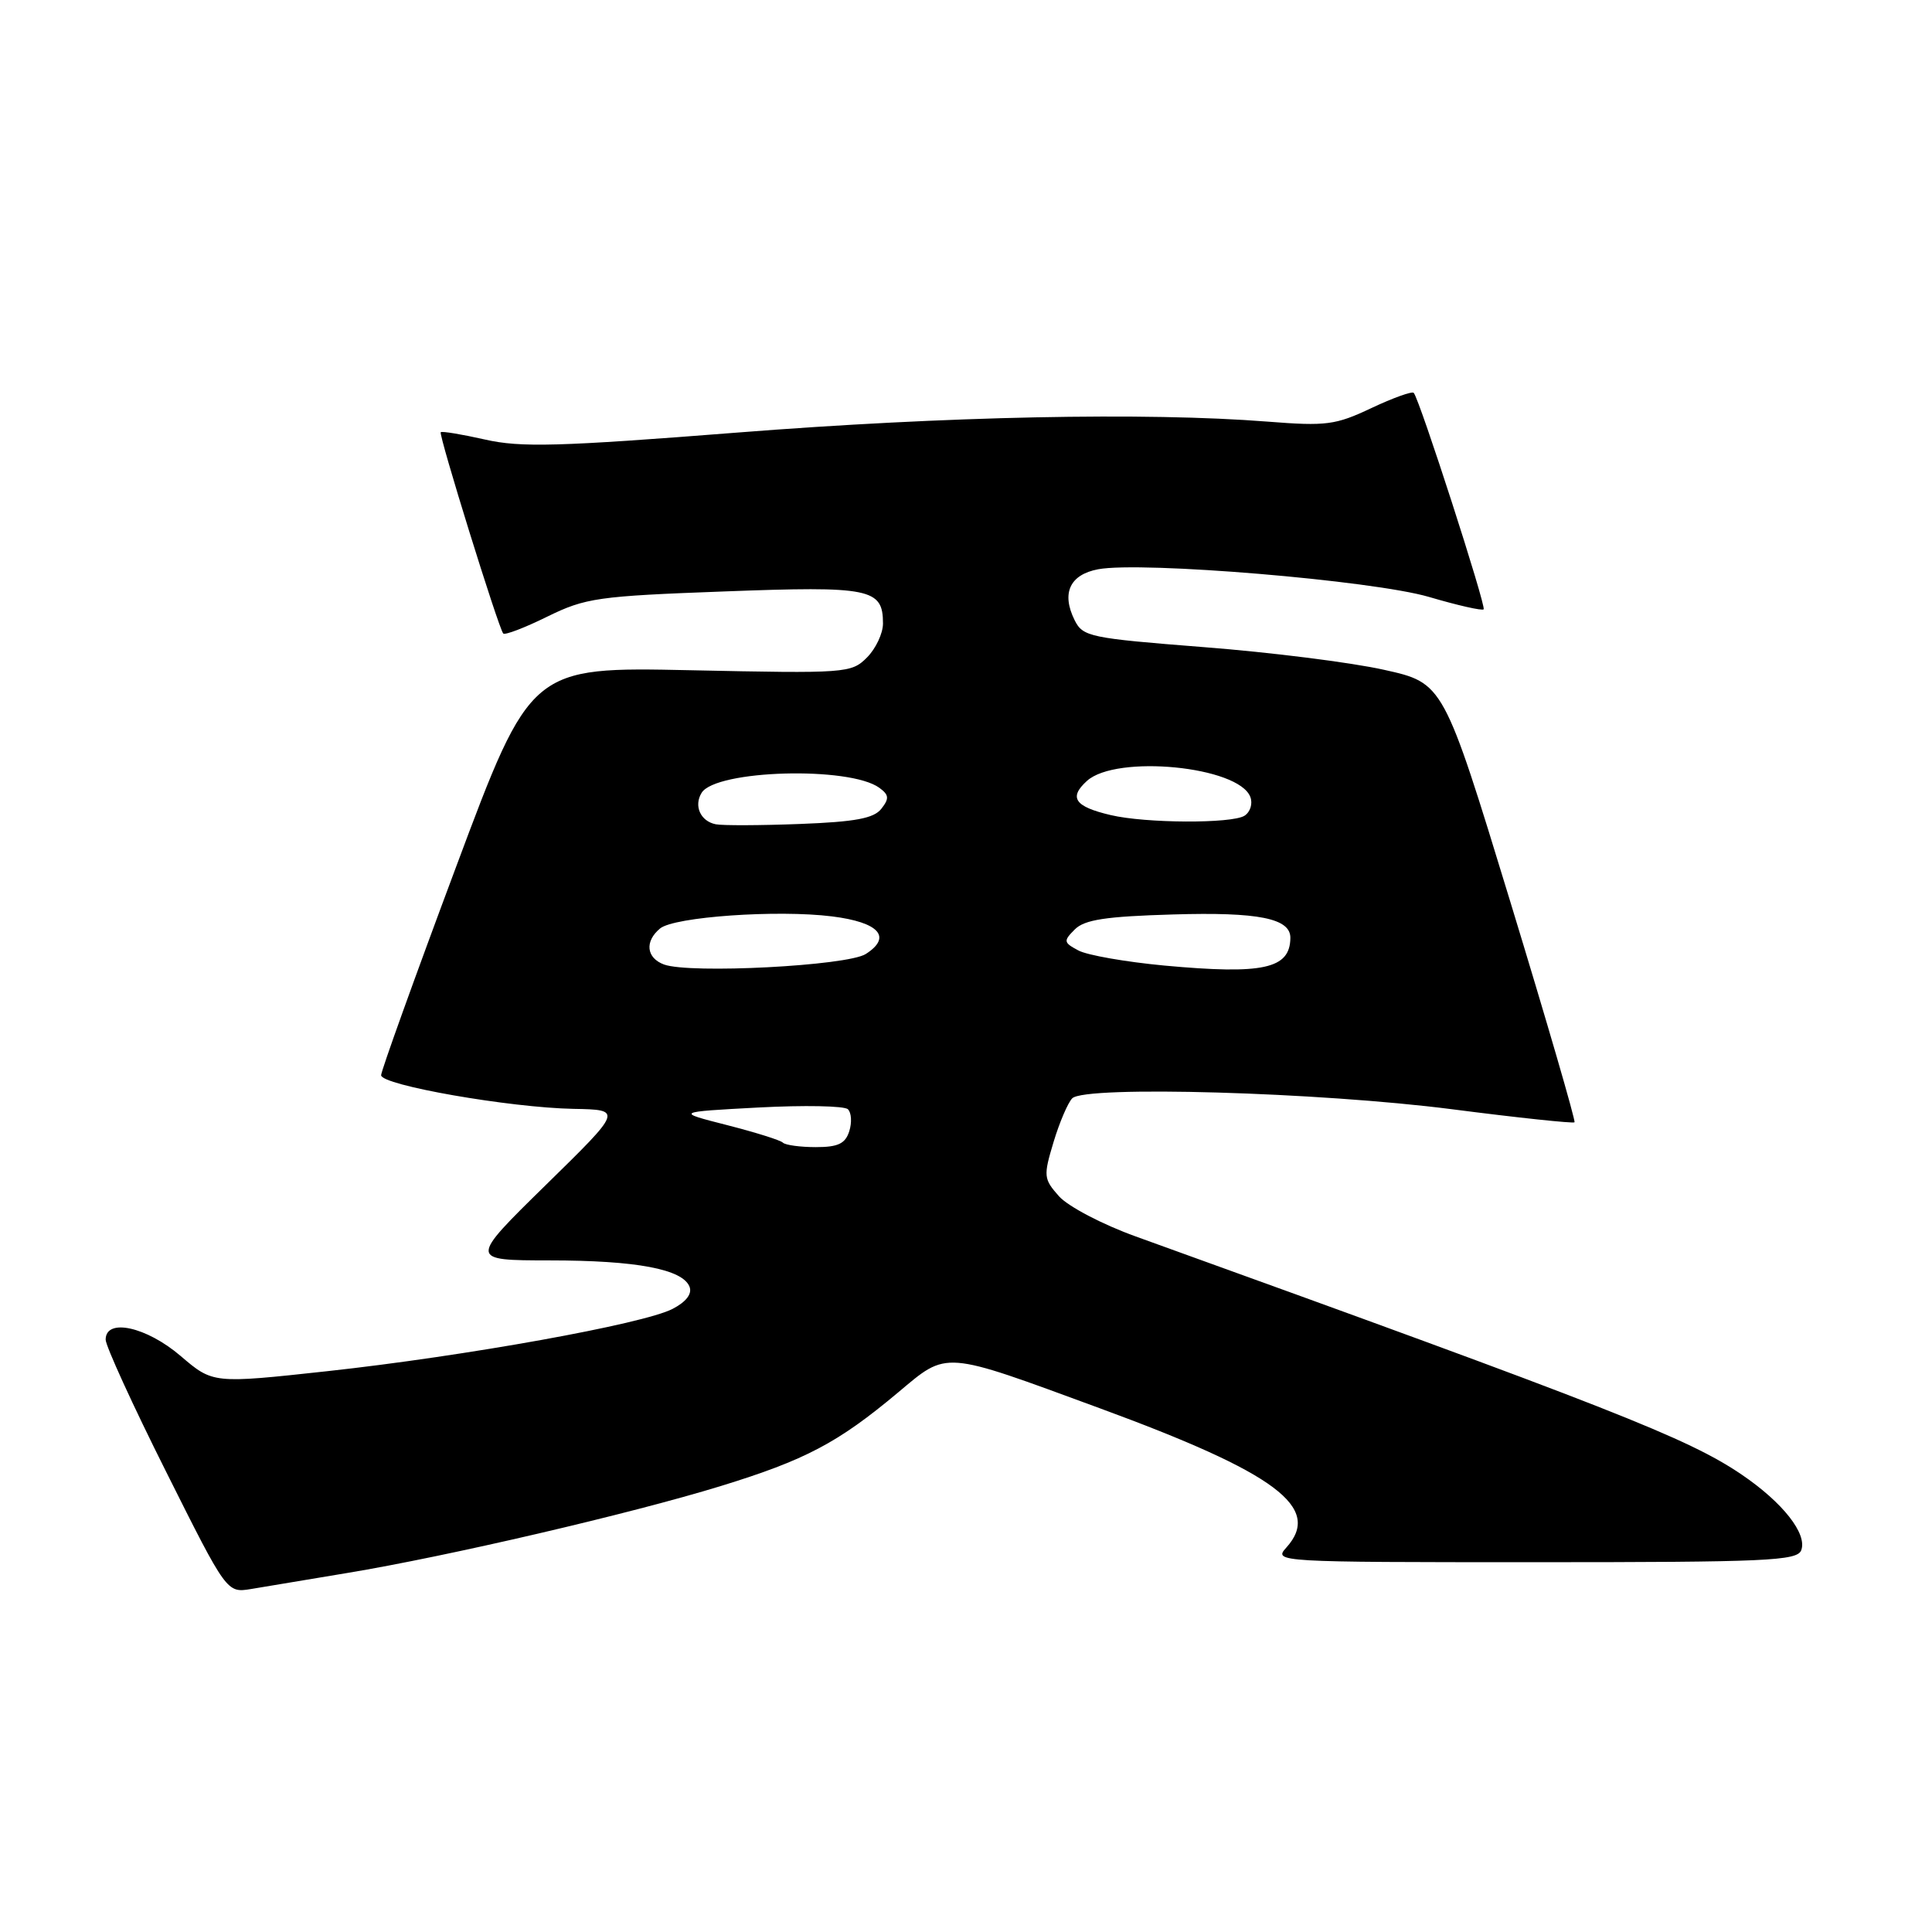<?xml version="1.0" encoding="UTF-8" standalone="no"?>
<!DOCTYPE svg PUBLIC "-//W3C//DTD SVG 1.1//EN" "http://www.w3.org/Graphics/SVG/1.1/DTD/svg11.dtd" >
<svg xmlns="http://www.w3.org/2000/svg" xmlns:xlink="http://www.w3.org/1999/xlink" version="1.1" viewBox="0 0 256 256">
 <g >
 <path fill="currentColor"
d=" M 46.00 208.43 C 59.29 206.23 83.63 200.56 95.50 196.91 C 106.72 193.46 111.04 191.18 119.00 184.51 C 125.62 178.96 124.78 178.90 145.67 186.58 C 169.17 195.21 175.25 199.76 170.43 205.08 C 168.72 206.97 169.25 207.00 203.38 207.00 C 234.05 207.00 238.13 206.82 238.67 205.42 C 239.50 203.25 236.24 199.10 230.78 195.39 C 223.66 190.56 213.69 186.64 150.50 163.84 C 146.08 162.25 141.53 159.86 140.33 158.52 C 138.28 156.21 138.24 155.85 139.60 151.33 C 140.39 148.71 141.51 146.10 142.08 145.53 C 143.81 143.82 174.82 144.72 192.40 146.98 C 201.15 148.11 208.45 148.88 208.63 148.71 C 208.80 148.53 204.97 135.36 200.11 119.44 C 191.27 90.50 191.27 90.50 183.38 88.75 C 179.05 87.78 168.31 86.43 159.53 85.75 C 144.39 84.56 143.49 84.38 142.39 82.17 C 140.62 78.60 141.75 76.14 145.51 75.43 C 151.30 74.35 181.90 76.91 189.36 79.10 C 193.13 80.21 196.38 80.95 196.59 80.74 C 196.96 80.37 188.11 52.94 187.33 52.06 C 187.12 51.81 184.59 52.72 181.72 54.07 C 176.97 56.32 175.74 56.48 168.00 55.87 C 151.86 54.60 125.41 55.14 97.67 57.32 C 73.99 59.18 69.00 59.32 64.26 58.24 C 61.20 57.55 58.56 57.11 58.40 57.27 C 58.09 57.58 66.04 83.19 66.68 83.94 C 66.89 84.19 69.51 83.19 72.51 81.71 C 77.59 79.22 79.20 78.99 95.94 78.37 C 115.35 77.64 117.00 77.97 117.00 82.62 C 117.00 83.93 116.04 85.96 114.87 87.13 C 112.80 89.20 112.14 89.25 91.54 88.81 C 70.33 88.36 70.33 88.36 60.42 114.90 C 54.96 129.50 50.50 141.91 50.50 142.47 C 50.50 143.79 67.54 146.77 76.00 146.93 C 82.50 147.05 82.50 147.05 72.32 157.02 C 62.14 167.00 62.14 167.00 72.82 167.01 C 84.33 167.01 90.47 168.17 91.37 170.51 C 91.73 171.45 90.91 172.51 89.11 173.44 C 85.25 175.44 61.67 179.69 43.36 181.69 C 28.22 183.34 28.22 183.34 23.93 179.67 C 19.39 175.79 14.00 174.61 14.00 177.51 C 14.00 178.34 17.61 186.24 22.03 195.05 C 30.05 211.08 30.05 211.08 33.28 210.55 C 35.05 210.25 40.77 209.30 46.00 208.43 Z  M 103.74 151.41 C 103.42 151.08 100.08 150.04 96.33 149.08 C 89.50 147.34 89.50 147.34 100.50 146.75 C 106.55 146.43 111.88 146.53 112.35 146.98 C 112.82 147.43 112.90 148.74 112.53 149.90 C 112.01 151.54 111.05 152.00 108.10 152.00 C 106.03 152.00 104.07 151.73 103.74 151.41 Z  M 87.98 127.80 C 85.64 126.93 85.40 124.74 87.46 123.03 C 89.33 121.48 103.02 120.52 110.27 121.43 C 116.49 122.21 118.24 124.16 114.72 126.41 C 112.26 127.98 91.40 129.06 87.98 127.80 Z  M 154.26 127.94 C 149.17 127.46 144.06 126.57 142.89 125.94 C 140.92 124.89 140.88 124.69 142.42 123.15 C 143.71 121.86 146.51 121.43 155.44 121.17 C 166.77 120.83 171.02 121.69 170.98 124.29 C 170.93 128.38 167.39 129.15 154.26 127.94 Z  M 94.84 109.22 C 92.82 108.82 91.90 106.78 92.97 105.05 C 94.85 102.01 112.57 101.51 116.52 104.39 C 117.80 105.33 117.85 105.81 116.78 107.17 C 115.79 108.44 113.32 108.90 106.00 109.18 C 100.78 109.38 95.75 109.40 94.84 109.22 Z  M 147.16 108.00 C 142.40 106.88 141.58 105.69 144.03 103.47 C 147.92 99.95 164.12 101.54 165.67 105.59 C 166.02 106.48 165.67 107.60 164.90 108.09 C 163.21 109.15 151.80 109.10 147.16 108.00 Z "/>
</g>
</svg>